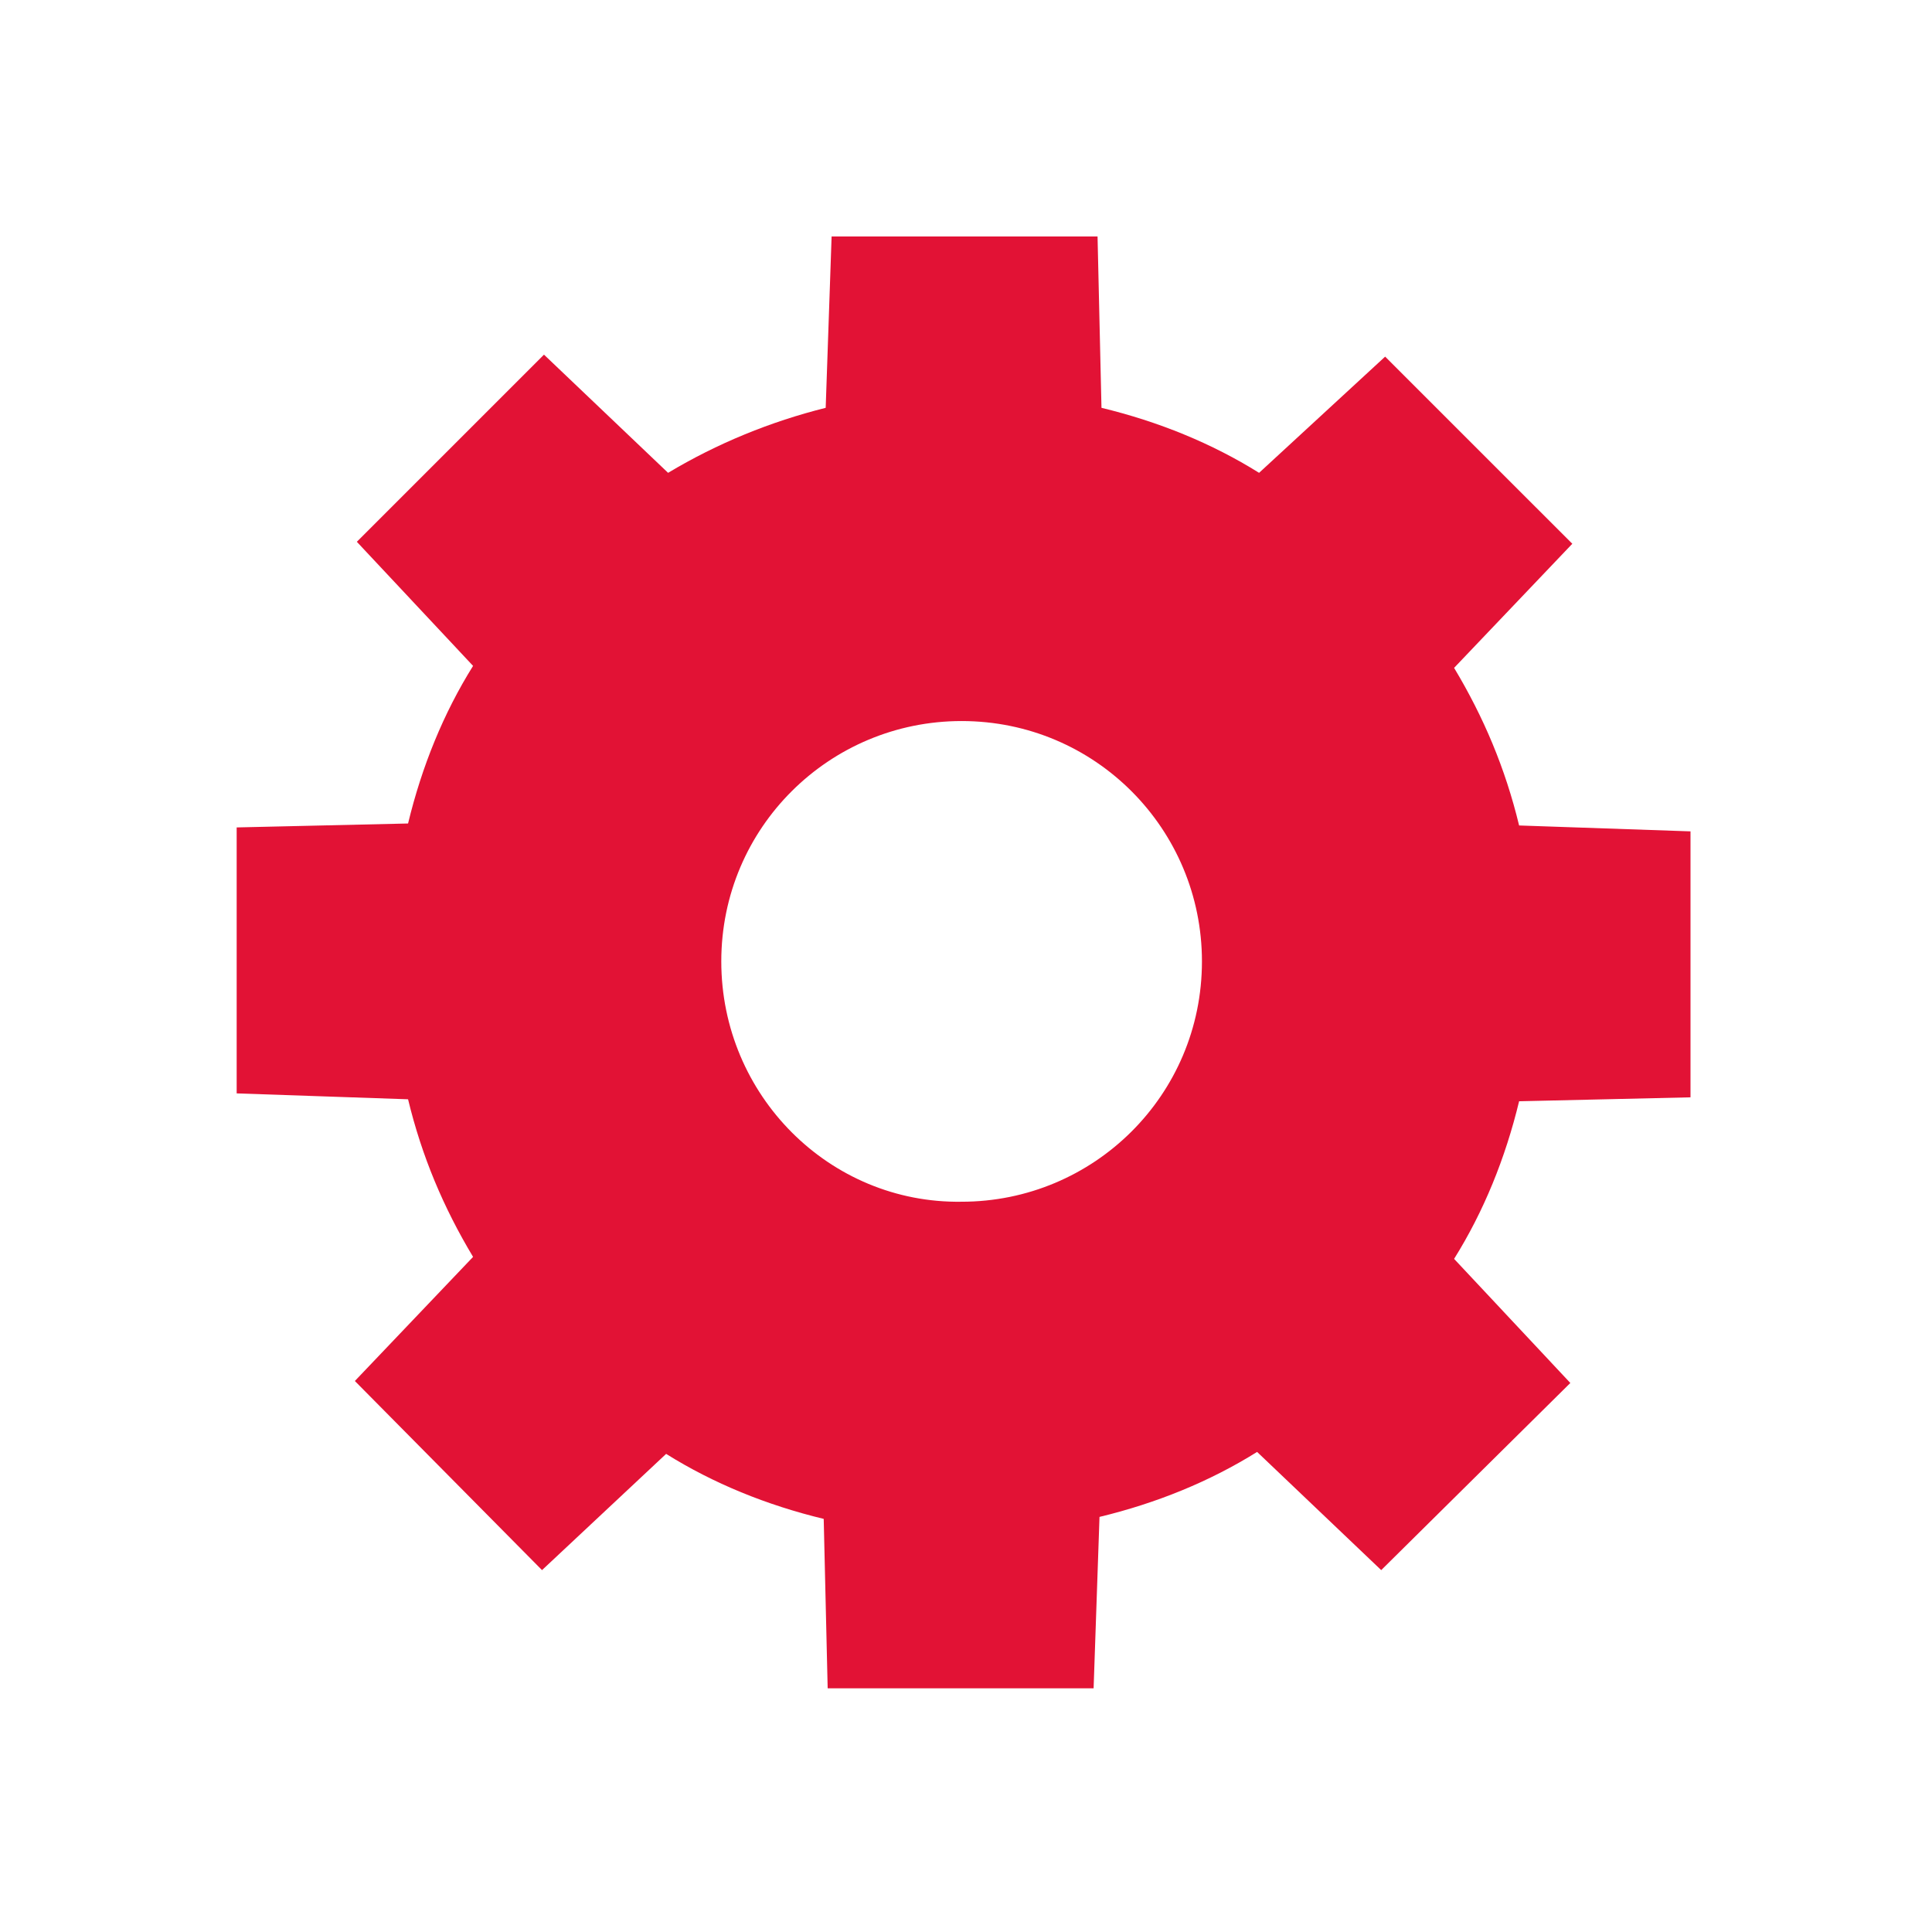 <svg width="80" height="80" viewBox="0 0 80 80" fill="none" xmlns="http://www.w3.org/2000/svg">
<path d="M34.272 69.909H45.284L45.528 62.812C47.894 62.241 50.096 61.344 52.054 60.121L57.193 65.015L65.024 57.266L60.211 52.127C61.435 50.169 62.332 47.966 62.903 45.601L70 45.438V34.425L62.903 34.181C62.332 31.815 61.435 29.694 60.211 27.655L65.106 22.516L57.356 14.767L52.136 19.579C50.178 18.356 47.976 17.459 45.61 16.887L45.447 9.791H34.435L34.19 16.887C31.906 17.459 29.703 18.356 27.664 19.579L22.525 14.685L14.776 22.434L19.589 27.573C18.365 29.531 17.468 31.734 16.897 34.099L9.8 34.262V45.275L16.897 45.519C17.468 47.885 18.365 50.006 19.589 52.045L14.694 57.184L22.444 65.015L27.583 60.202C29.54 61.426 31.743 62.323 34.108 62.894L34.272 69.909ZM29.867 39.809C29.867 34.262 34.353 29.857 39.818 29.857C45.365 29.857 49.77 34.344 49.77 39.809C49.77 45.356 45.284 49.761 39.818 49.761C34.353 49.843 29.867 45.356 29.867 39.809Z" fill="#E21235"/>
</svg>
